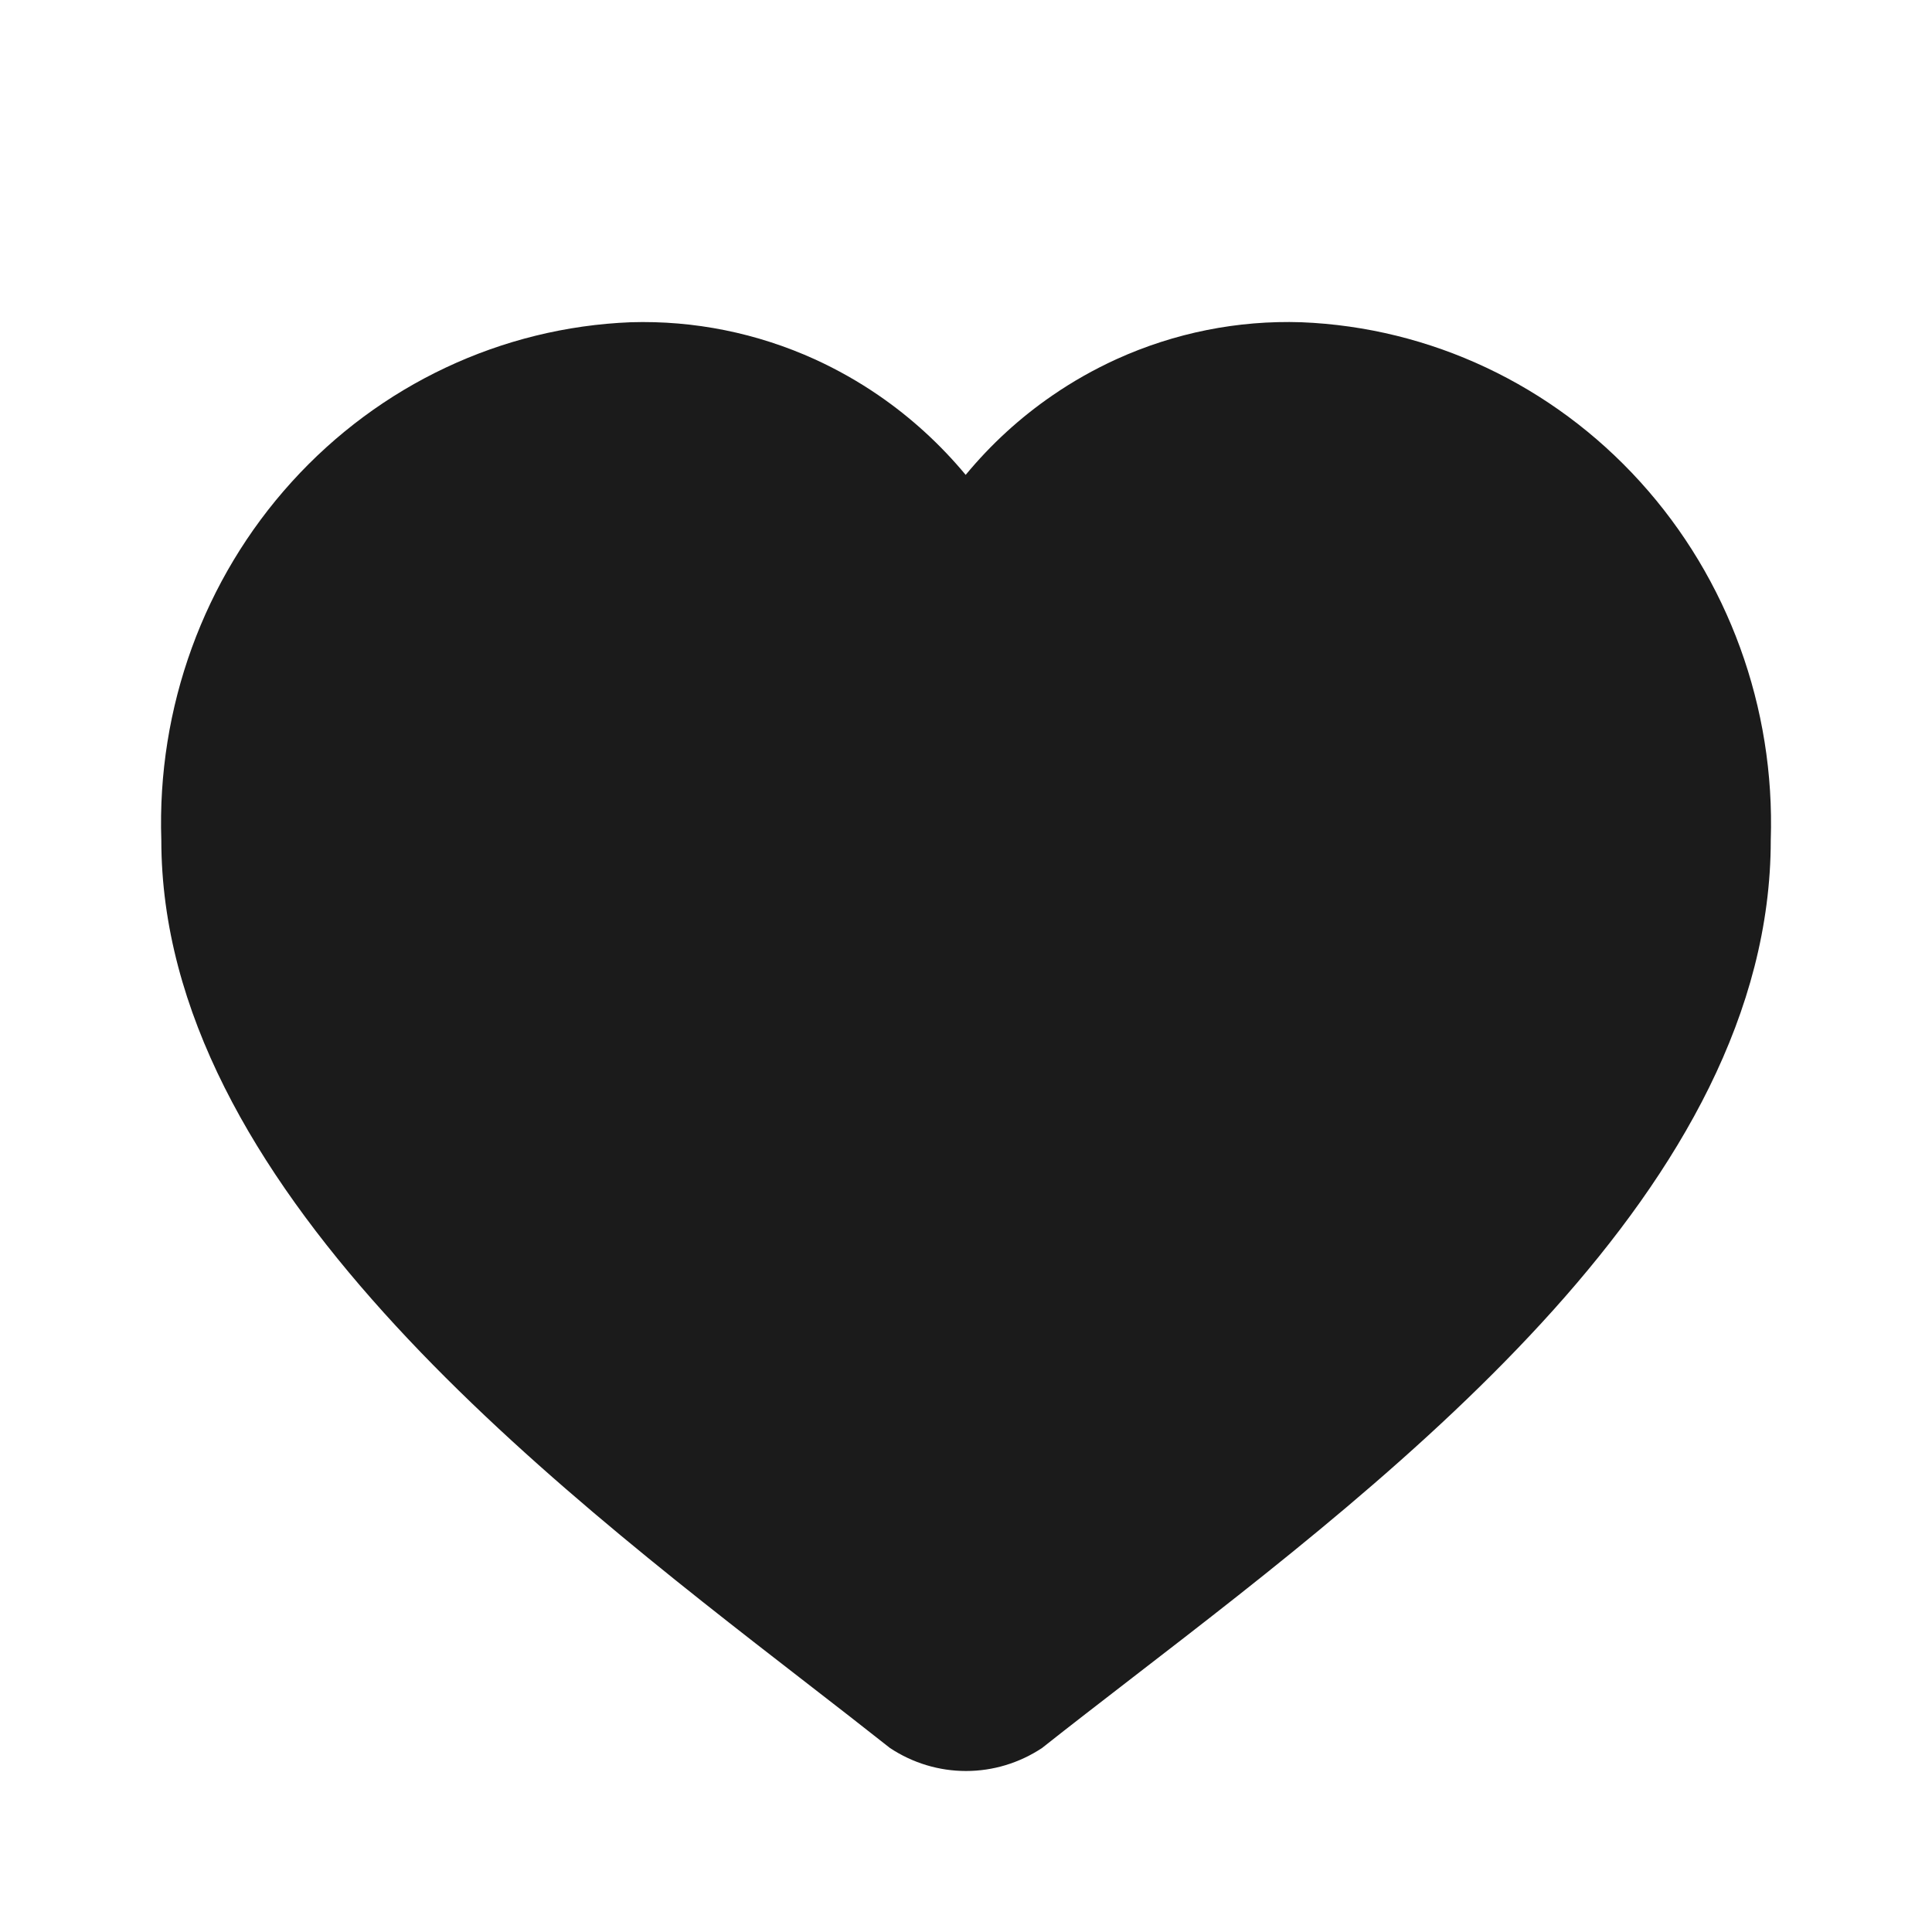 <svg width="24" height="24" viewBox="0 0 24 24" fill="none" xmlns="http://www.w3.org/2000/svg">
<path fill-rule="evenodd" clip-rule="evenodd" d="M20.376 5.986C21.469 7.191 22.051 8.791 21.997 10.436C21.997 14.726 17.443 18.238 14.071 20.838C13.677 21.143 13.298 21.434 12.945 21.714C12.663 21.901 12.335 22 12 22C11.665 22 11.337 21.901 11.055 21.714C10.733 21.459 10.386 21.19 10.023 20.909C6.699 18.335 2.004 14.698 2.004 10.436C1.949 8.791 2.531 7.191 3.624 5.986C4.717 4.78 6.231 4.067 7.835 4.003C8.622 3.979 9.405 4.137 10.126 4.465C10.401 4.591 10.665 4.74 10.914 4.911C11.316 5.187 11.68 5.519 11.996 5.899C12.31 5.519 12.673 5.187 13.074 4.912C13.325 4.739 13.591 4.589 13.869 4.462C14.591 4.134 15.376 3.977 16.166 4.003C17.769 4.067 19.283 4.78 20.376 5.986Z" fill="#1B1B1B"/>
</svg>
